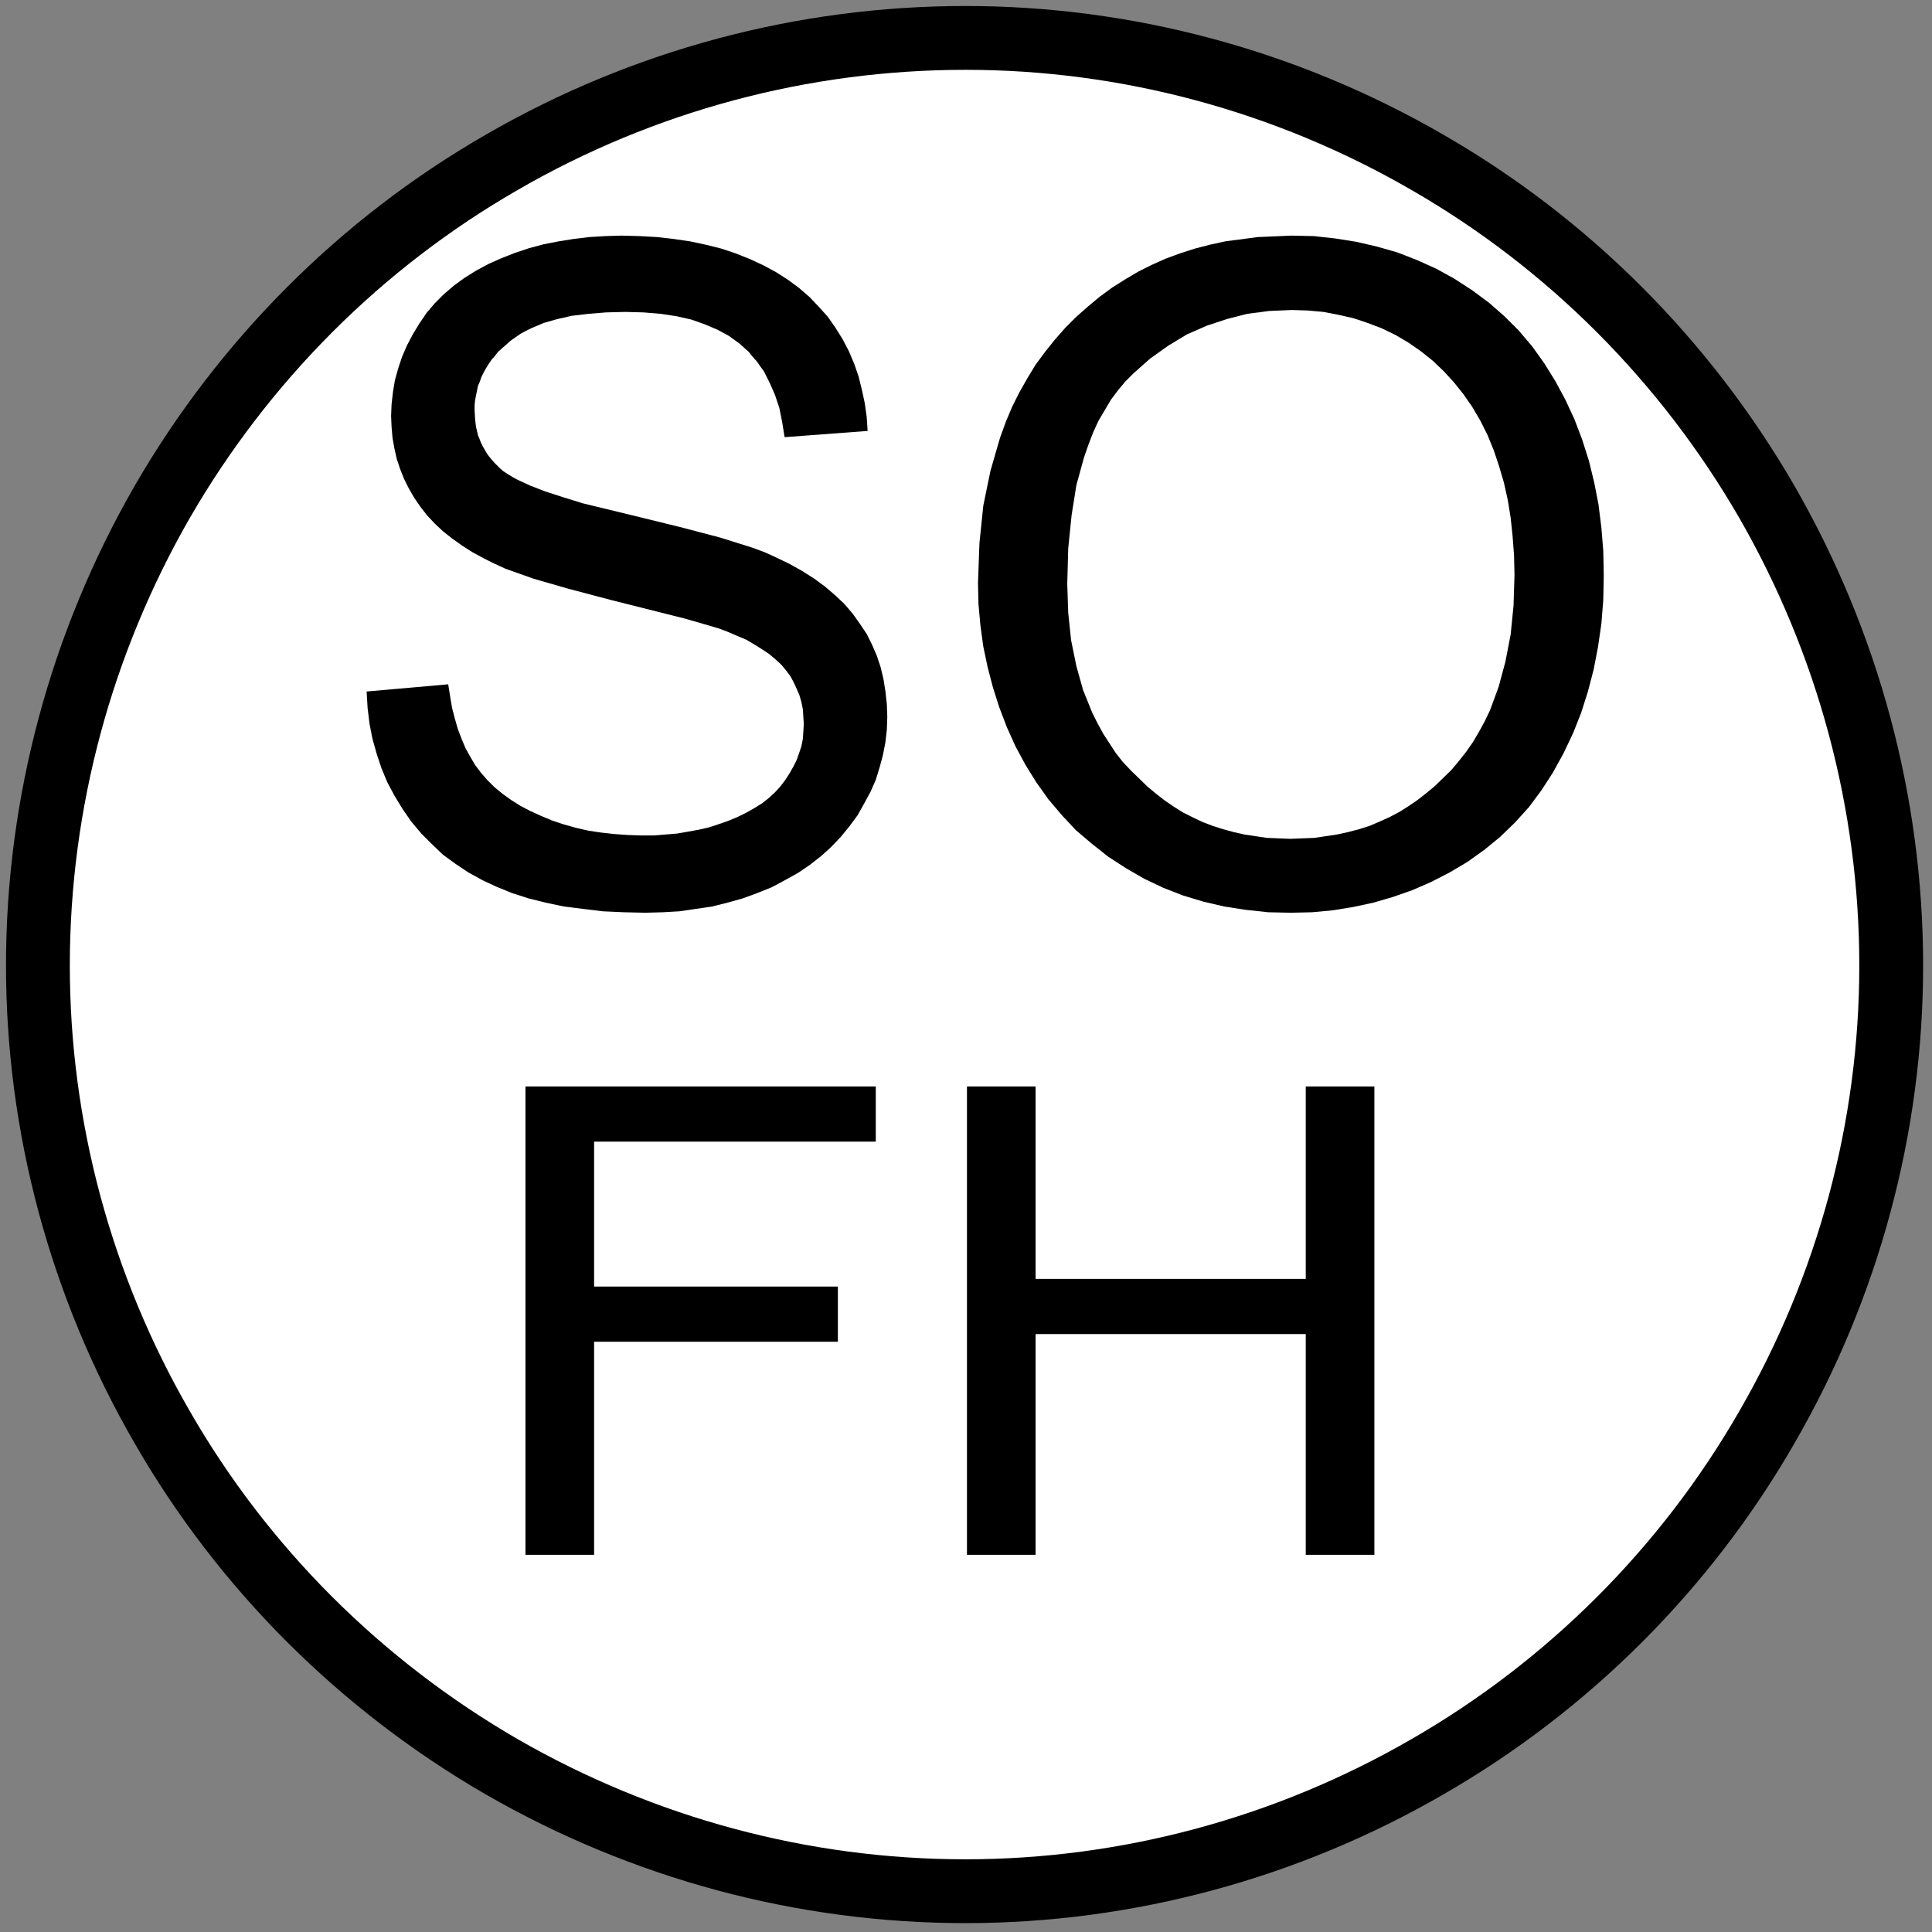 <?xml version="1.0" encoding="UTF-8"?>
<!DOCTYPE svg PUBLIC "-//W3C//DTD SVG 1.1//EN" "http://www.w3.org/Graphics/SVG/1.1/DTD/svg11.dtd">
<svg version="1.2" width="40.26mm" height="40.26mm" viewBox="0 0 4026 4026" preserveAspectRatio="xMidYMid" fill-rule="evenodd" stroke-width="28.222" stroke-linejoin="round" xmlns="http://www.w3.org/2000/svg" xmlns:ooo="http://xml.openoffice.org/svg/export" xmlns:xlink="http://www.w3.org/1999/xlink" xmlns:presentation="http://sun.com/xmlns/staroffice/presentation" xmlns:smil="http://www.w3.org/2001/SMIL20/" xmlns:anim="urn:oasis:names:tc:opendocument:xmlns:animation:1.0" xml:space="preserve">
 <rect x="0" y="0" width="4026" height="4026" fill="#808080" stroke="none"/>
 <defs class="ClipPathGroup">
  <clipPath id="presentation_clip_path" clipPathUnits="userSpaceOnUse">
   <rect x="0" y="0" width="4026" height="4026"/>
  </clipPath>
  <clipPath id="presentation_clip_path_shrink" clipPathUnits="userSpaceOnUse">
   <rect x="4" y="4" width="4018" height="4018"/>
  </clipPath>
 </defs>
 <defs class="TextShapeIndex">
  <g ooo:slide="id1" ooo:id-list="id3 id4 id5 id6 id7 id8"/>
 </defs>
 <defs class="EmbeddedBulletChars">
  <g id="bullet-char-template-57356" transform="scale(0,-0)">
   <path d="M 580,1141 L 1163,571 580,0 -4,571 580,1141 Z"/>
  </g>
  <g id="bullet-char-template-57354" transform="scale(0,-0)">
   <path d="M 8,1128 L 1137,1128 1137,0 8,0 8,1128 Z"/>
  </g>
  <g id="bullet-char-template-10146" transform="scale(0,-0)">
   <path d="M 174,0 L 602,739 174,1481 1456,739 174,0 Z M 1358,739 L 309,1346 659,739 1358,739 Z"/>
  </g>
  <g id="bullet-char-template-10132" transform="scale(0,-0)">
   <path d="M 2015,739 L 1276,0 717,0 1260,543 174,543 174,936 1260,936 717,1481 1274,1481 2015,739 Z"/>
  </g>
  <g id="bullet-char-template-10007" transform="scale(0,-0)">
   <path d="M 0,-2 C -7,14 -16,27 -25,37 L 356,567 C 262,823 215,952 215,954 215,979 228,992 255,992 264,992 276,990 289,987 310,991 331,999 354,1012 L 381,999 492,748 772,1049 836,1024 860,1049 C 881,1039 901,1025 922,1006 886,937 835,863 770,784 769,783 710,716 594,584 L 774,223 C 774,196 753,168 711,139 L 727,119 C 717,90 699,76 672,76 641,76 570,178 457,381 L 164,-76 C 142,-110 111,-127 72,-127 30,-127 9,-110 8,-76 1,-67 -2,-52 -2,-32 -2,-23 -1,-13 0,-2 Z"/>
  </g>
  <g id="bullet-char-template-10004" transform="scale(0,-0)">
   <path d="M 285,-33 C 182,-33 111,30 74,156 52,228 41,333 41,471 41,549 55,616 82,672 116,743 169,778 240,778 293,778 328,747 346,684 L 369,508 C 377,444 397,411 428,410 L 1163,1116 C 1174,1127 1196,1133 1229,1133 1271,1133 1292,1118 1292,1087 L 1292,965 C 1292,929 1282,901 1262,881 L 442,47 C 390,-6 338,-33 285,-33 Z"/>
  </g>
  <g id="bullet-char-template-9679" transform="scale(0,-0)">
   <path d="M 813,0 C 632,0 489,54 383,161 276,268 223,411 223,592 223,773 276,916 383,1023 489,1130 632,1184 813,1184 992,1184 1136,1130 1245,1023 1353,916 1407,772 1407,592 1407,412 1353,268 1245,161 1136,54 992,0 813,0 Z"/>
  </g>
  <g id="bullet-char-template-8226" transform="scale(0,-0)">
   <path d="M 346,457 C 273,457 209,483 155,535 101,586 74,649 74,723 74,796 101,859 155,911 209,963 273,989 346,989 419,989 480,963 531,910 582,859 608,796 608,723 608,648 583,586 532,535 482,483 420,457 346,457 Z"/>
  </g>
  <g id="bullet-char-template-8211" transform="scale(0,-0)">
   <path d="M -4,459 L 1135,459 1135,606 -4,606 -4,459 Z"/>
  </g>
  <g id="bullet-char-template-61548" transform="scale(0,-0)">
   <path d="M 173,740 C 173,903 231,1043 346,1159 462,1274 601,1332 765,1332 928,1332 1067,1274 1183,1159 1299,1043 1357,903 1357,740 1357,577 1299,437 1183,322 1067,206 928,148 765,148 601,148 462,206 346,322 231,437 173,577 173,740 Z"/>
  </g>
 </defs>
 <g>
  <g id="id2" class="Master_Slide">
   <g id="bg-id2" class="Background"/>
   <g id="bo-id2" class="BackgroundObjects"/>
  </g>
 </g>
 <g class="SlideGroup">
  <g>
   <g id="container-id1">
    <g id="id1" class="Slide" clip-path="url(#presentation_clip_path)">
     <g class="Page">
      <g class="com.sun.star.drawing.ClosedBezierShape">
       <g id="id3">
        <rect class="BoundingBox" stroke="none" fill="none" x="78" y="78" width="3865" height="3865"/>
        <path fill="rgb(255,255,255)" stroke="none" d="M 3941,2012 C 3941,2347 3852,2680 3682,2974 3513,3268 3268,3513 2974,3682 2680,3852 2347,3941 2012,3941 1672,3941 1340,3852 1046,3682 752,3513 507,3268 338,2974 168,2680 79,2348 79,2012 79,1673 169,1340 338,1046 508,752 752,507 1046,338 1340,168 1673,79 2012,79 2348,79 2680,168 2974,338 3268,507 3512,752 3682,1046 3851,1340 3941,1673 3941,2012 Z"/>
       </g>
      </g>
      <g class="com.sun.star.drawing.ClosedBezierShape">
       <g id="id4">
        <rect class="BoundingBox" stroke="none" fill="none" x="12" y="12" width="3997" height="3997"/>
        <path fill="none" stroke="rgb(0,0,0)" stroke-width="133" stroke-linejoin="round" d="M 3941,2012 C 3941,2348 3852,2680 3682,2974 3513,3268 3268,3513 2974,3682 2680,3852 2347,3941 2012,3941 1672,3941 1340,3851 1046,3682 752,3512 507,3268 338,2974 168,2680 79,2348 79,2012 79,1673 169,1340 338,1046 508,752 752,507 1046,338 1340,168 1673,79 2012,79 2348,79 2680,168 2974,338 3268,507 3512,752 3682,1046 3851,1340 3941,1673 3941,2012 Z"/>
       </g>
      </g>
      <g class="com.sun.star.drawing.PolyPolygonShape">
       <g id="id5">
        <rect class="BoundingBox" stroke="none" fill="none" x="763" y="490" width="1087" height="1413"/>
        <path fill="rgb(0,0,0)" stroke="none" d="M 764,1441 L 934,1426 938,1451 942,1475 948,1498 954,1519 962,1540 970,1559 980,1577 990,1594 1002,1610 1015,1625 1030,1640 1047,1654 1065,1667 1084,1679 1105,1690 1127,1700 1151,1710 1175,1718 1200,1725 1226,1731 1253,1735 1280,1738 1308,1740 1337,1741 1362,1741 1387,1739 1411,1737 1434,1733 1456,1729 1478,1724 1499,1717 1519,1710 1538,1702 1556,1693 1572,1684 1588,1674 1602,1663 1615,1651 1626,1639 1636,1626 1645,1612 1653,1598 1660,1584 1665,1570 1670,1555 1673,1540 1674,1525 1675,1509 1674,1493 1673,1478 1670,1463 1666,1449 1660,1435 1654,1422 1647,1409 1638,1397 1628,1385 1616,1374 1603,1363 1588,1353 1572,1343 1555,1333 1536,1325 1515,1316 1499,1310 1479,1304 1427,1289 1272,1250 1185,1227 1112,1206 1081,1195 1053,1185 1029,1174 1009,1164 985,1151 963,1137 942,1122 923,1107 906,1091 890,1074 876,1056 863,1037 852,1018 842,998 834,978 827,957 822,935 818,913 816,890 815,867 816,842 819,816 823,792 830,767 838,743 848,720 860,697 874,674 889,652 906,632 925,613 946,595 968,579 992,564 1018,550 1045,538 1073,527 1103,517 1133,509 1164,503 1195,498 1228,494 1261,492 1295,491 1333,492 1369,494 1404,498 1438,503 1471,510 1503,518 1533,528 1563,540 1591,553 1617,567 1642,583 1665,600 1687,619 1706,639 1725,660 1741,683 1756,707 1769,732 1780,758 1789,784 1796,812 1802,840 1806,868 1808,898 1635,911 1630,880 1624,850 1615,823 1604,798 1598,786 1592,774 1584,763 1577,753 1568,743 1560,733 1550,724 1541,716 1530,708 1519,700 1508,694 1495,687 1469,676 1441,666 1410,659 1377,654 1341,651 1303,650 1263,651 1226,654 1192,658 1161,665 1133,673 1107,684 1095,690 1084,696 1074,703 1064,710 1046,726 1038,733 1031,742 1024,750 1018,759 1013,767 1008,776 1003,786 1000,795 996,804 994,814 992,824 990,834 989,844 989,855 990,873 991,882 992,890 994,898 996,907 999,914 1002,922 1006,930 1010,937 1014,944 1019,951 1024,957 1030,964 1042,976 1049,982 1058,988 1068,994 1079,1000 1105,1012 1136,1024 1173,1036 1215,1049 1314,1073 1416,1098 1500,1120 1567,1141 1594,1151 1616,1161 1645,1175 1672,1190 1697,1206 1720,1223 1741,1241 1760,1259 1777,1279 1792,1300 1806,1321 1817,1343 1827,1366 1835,1390 1841,1415 1845,1440 1848,1467 1849,1494 1848,1521 1845,1547 1840,1573 1833,1599 1825,1625 1814,1650 1801,1674 1787,1699 1770,1722 1752,1744 1732,1765 1711,1784 1688,1802 1663,1819 1636,1834 1608,1849 1578,1861 1548,1872 1516,1881 1484,1889 1450,1894 1416,1899 1381,1901 1345,1902 1300,1901 1256,1899 1215,1894 1175,1889 1137,1881 1101,1872 1067,1861 1035,1848 1005,1834 976,1818 949,1800 923,1781 900,1759 878,1737 857,1712 839,1686 822,1658 807,1630 795,1601 785,1571 776,1539 770,1508 766,1475 764,1441 Z"/>
       </g>
      </g>
      <g class="com.sun.star.drawing.PolyPolygonShape">
       <g id="id6">
        <rect class="BoundingBox" stroke="none" fill="none" x="2038" y="490" width="1306" height="1413"/>
        <path fill="rgb(0,0,0)" stroke="none" d="M 2038,1215 L 2041,1132 2049,1054 2064,981 2084,912 2096,879 2109,848 2124,818 2141,788 2158,760 2178,733 2198,708 2220,683 2243,660 2268,638 2292,618 2318,599 2345,582 2372,566 2400,552 2429,539 2459,528 2490,518 2521,510 2553,503 2621,494 2691,491 2738,492 2783,497 2827,504 2870,514 2912,526 2953,542 2993,560 3031,581 3068,605 3103,631 3135,659 3165,689 3193,722 3218,757 3241,794 3262,833 3281,874 3297,916 3311,960 3322,1005 3331,1051 3337,1099 3341,1148 3342,1199 3341,1250 3337,1300 3330,1348 3321,1395 3309,1441 3295,1485 3278,1528 3258,1570 3236,1610 3212,1647 3186,1682 3157,1714 3126,1744 3093,1771 3058,1796 3021,1818 2982,1838 2943,1855 2903,1869 2862,1881 2820,1890 2777,1897 2734,1901 2690,1902 2643,1901 2596,1896 2551,1889 2508,1879 2465,1866 2424,1850 2384,1831 2346,1809 2309,1785 2275,1758 2242,1730 2213,1699 2185,1666 2160,1631 2137,1594 2116,1555 2098,1515 2082,1473 2069,1432 2058,1390 2049,1347 2043,1303 2039,1259 2038,1215 Z M 2224,1217 L 2226,1277 2232,1334 2243,1388 2257,1438 2276,1485 2287,1507 2299,1529 2312,1549 2325,1569 2340,1588 2357,1606 2391,1639 2409,1654 2427,1668 2446,1681 2465,1693 2485,1703 2506,1713 2527,1721 2549,1728 2571,1734 2593,1739 2640,1746 2689,1748 2739,1746 2786,1739 2809,1734 2832,1728 2854,1721 2875,1712 2895,1703 2916,1692 2935,1680 2954,1667 2972,1653 2990,1638 3024,1605 3040,1586 3055,1567 3069,1547 3082,1525 3094,1503 3105,1480 3123,1431 3137,1379 3148,1322 3154,1262 3156,1198 3155,1157 3152,1117 3148,1079 3142,1042 3134,1006 3124,972 3113,939 3100,907 3085,877 3068,848 3050,822 3030,797 3009,774 2986,752 2961,732 2935,714 2908,698 2879,684 2850,673 2820,663 2789,656 2758,650 2725,647 2692,646 2645,648 2599,654 2556,665 2514,679 2473,697 2435,720 2397,747 2362,778 2345,795 2330,813 2315,833 2302,855 2289,877 2278,901 2268,927 2259,953 2243,1011 2233,1074 2226,1143 2224,1217 Z"/>
       </g>
      </g>
      <g class="Group">
       <g class="com.sun.star.drawing.PolyPolygonShape">
        <g id="id7">
         <rect class="BoundingBox" stroke="none" fill="none" x="1095" y="2264" width="731" height="977"/>
         <path fill="rgb(0,0,0)" stroke="none" d="M 1095,3240 L 1095,2264 1825,2264 1825,2379 1238,2379 1238,2681 1746,2681 1746,2796 1238,2796 1238,3240 1095,3240 Z"/>
        </g>
       </g>
       <g class="com.sun.star.drawing.PolyPolygonShape">
        <g id="id8">
         <rect class="BoundingBox" stroke="none" fill="none" x="2014" y="2264" width="852" height="977"/>
         <path fill="rgb(0,0,0)" stroke="none" d="M 2015,3240 L 2015,2264 2158,2264 2158,2665 2721,2665 2721,2264 2864,2264 2864,3240 2721,3240 2721,2780 2158,2780 2158,3240 2015,3240 Z"/>
        </g>
       </g>
      </g>
     </g>
    </g>
   </g>
  </g>
 </g>
</svg>